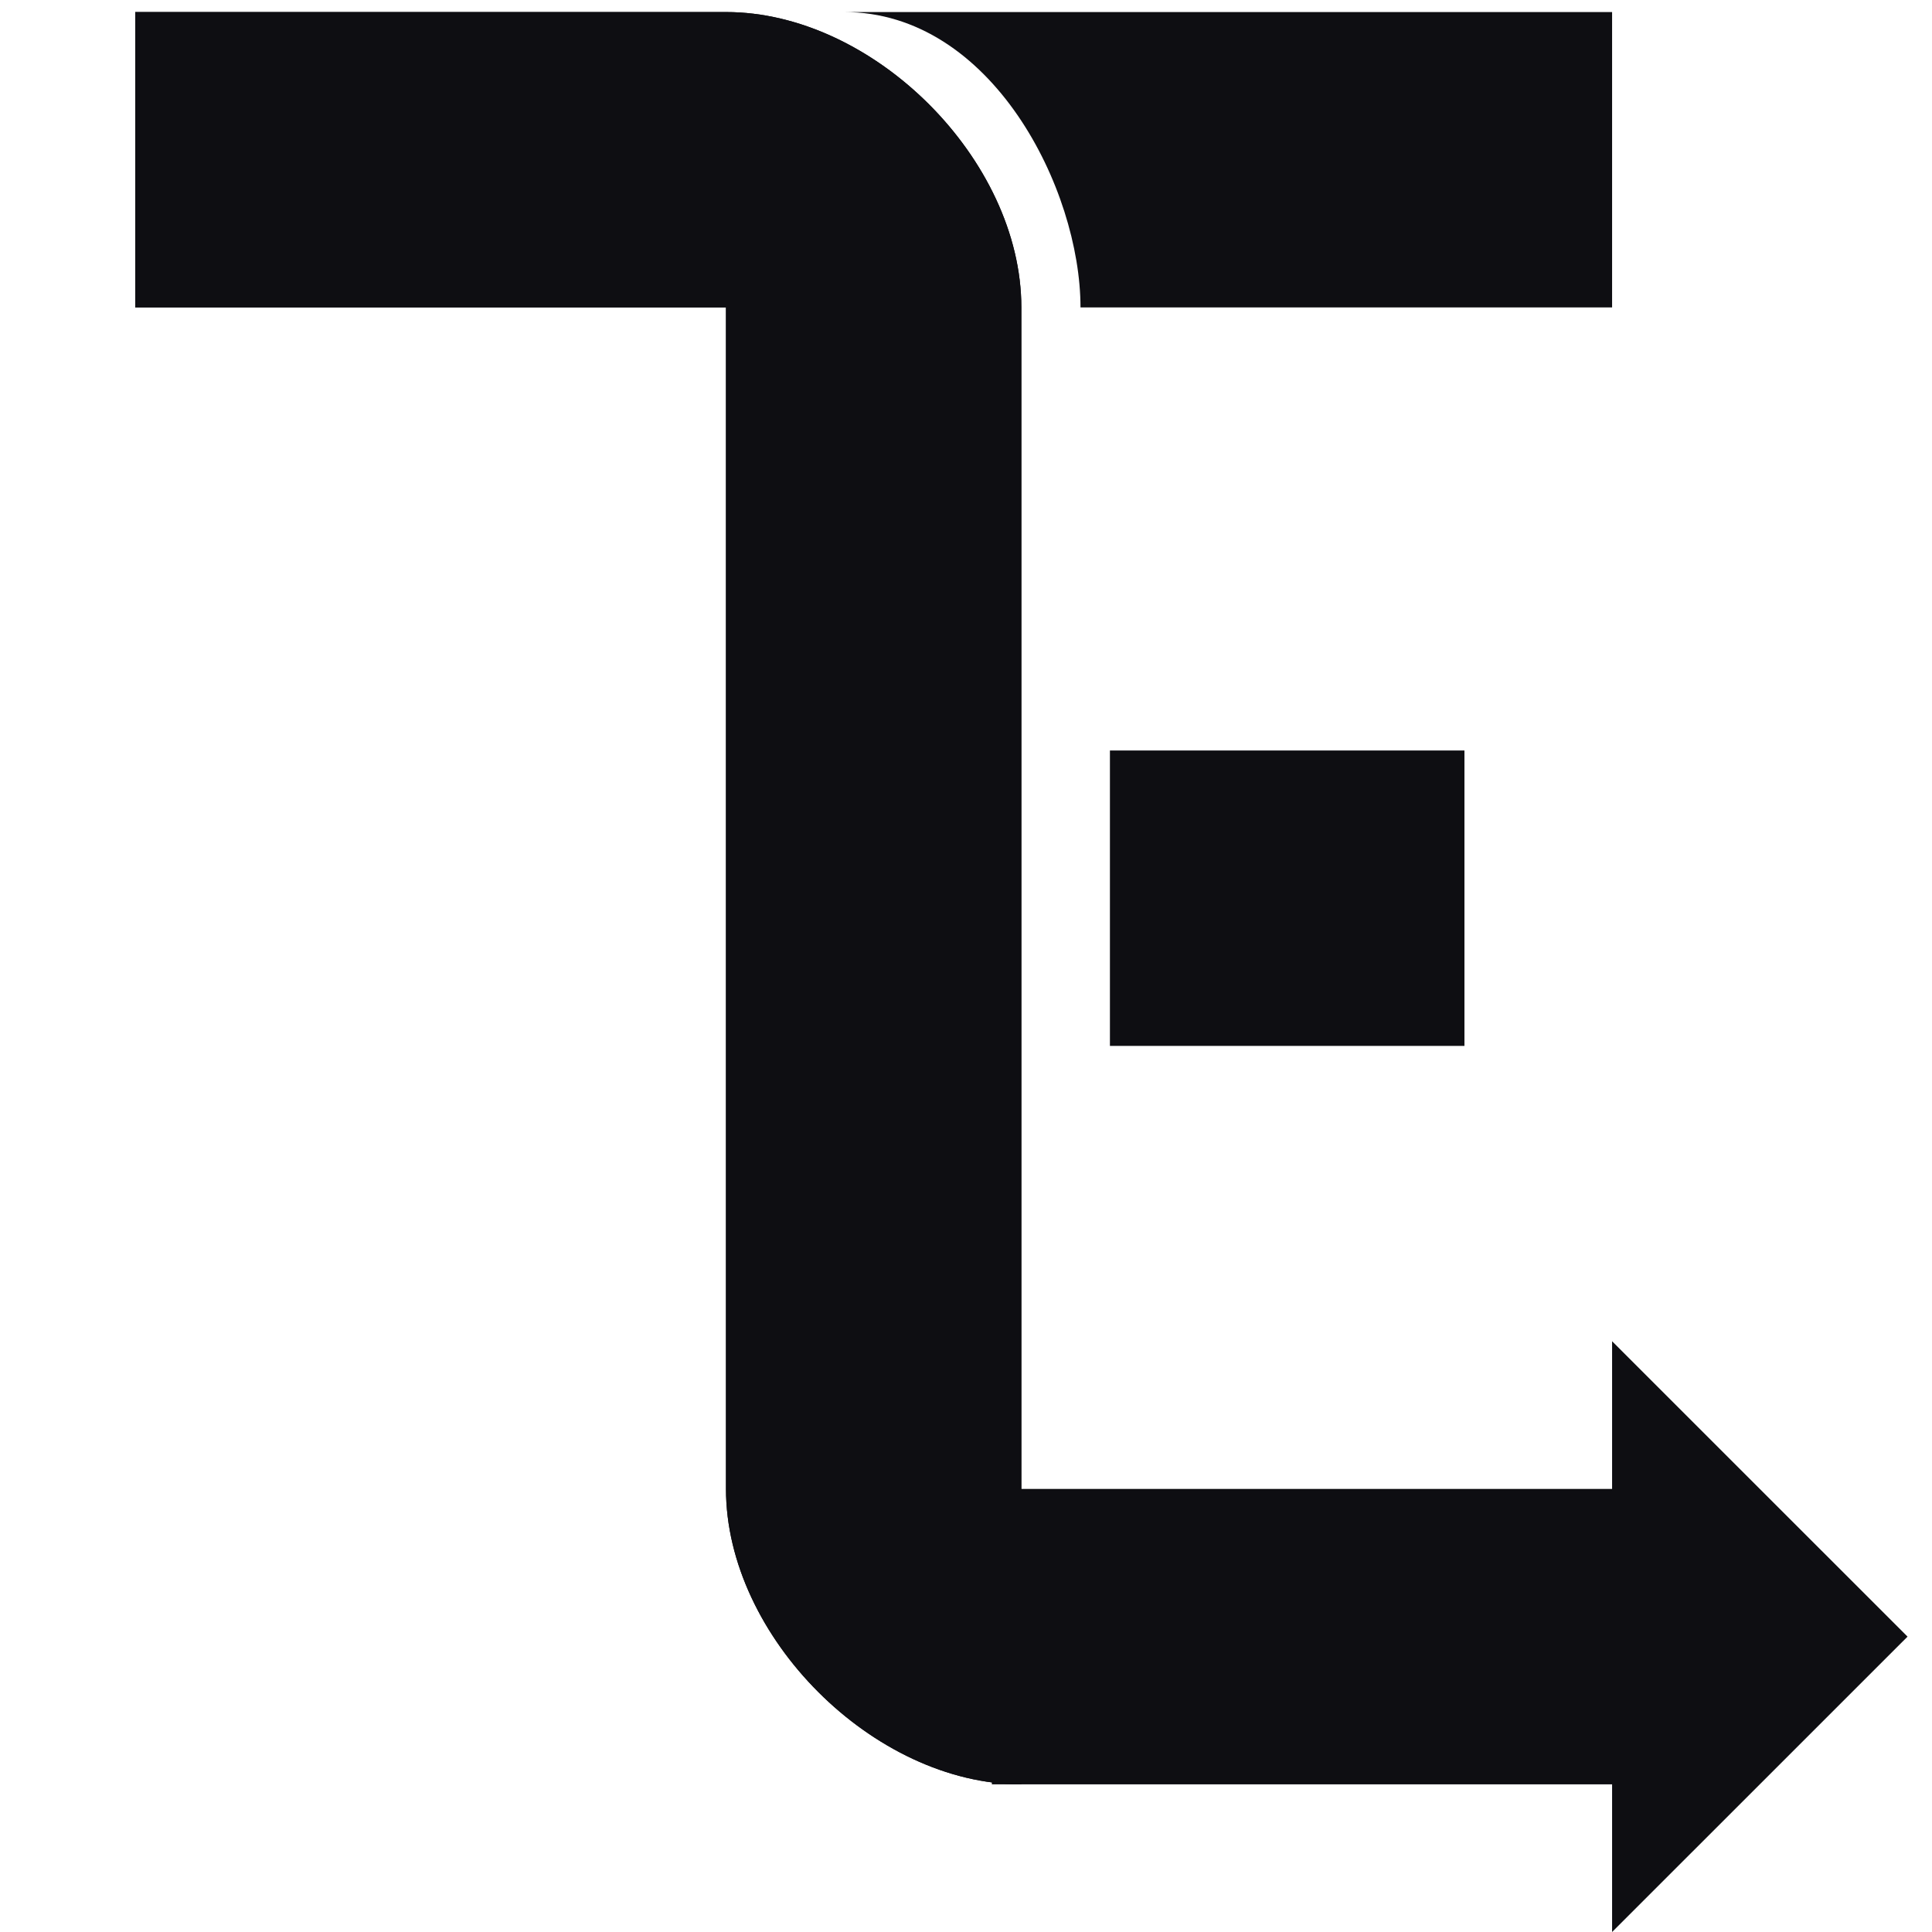 <svg width="100" height="100" viewBox="0 0 26.458 26.458" xmlns="http://www.w3.org/2000/svg">
  <path style="fill:#0e0e12;fill-opacity:1;stroke:none;stroke-width:4.587;stroke-linecap:round;stroke-linejoin:round;stroke-dasharray:9.173,9.173;stroke-dashoffset:.917;paint-order:fill markers stroke" d="M1.852.165h8.09c2.023 0 4.045 2.023 4.045 4.045v20.226c-2.022 0-4.045-2.023-4.045-4.045V4.21h-8.09Z"/>
  <path style="fill:#0e0e12;fill-opacity:1;stroke:none;stroke-width:4.587;stroke-linecap:round;stroke-linejoin:round;stroke-dasharray:9.173,9.173;stroke-dashoffset:.917;paint-order:fill markers stroke" d="M1.852.165h8.09c2.023 0 4.045 2.023 4.045 4.045v20.226c-2.022 0-4.045-2.023-4.045-4.045V4.21h-8.09ZM15.2 10.278h4.855v4.045H15.2z"/>
  <path style="fill:#0e0e12;fill-opacity:1;stroke:none;stroke-width:4.587;stroke-linecap:round;stroke-linejoin:round;stroke-dasharray:9.173,9.173;stroke-dashoffset:.917;paint-order:fill markers stroke" d="M13.583 20.39h8.494v-2.022l4.046 4.045-4.046 4.045v-2.022h-8.494zM11.56.165h10.517V4.21h-7.28c0-1.618-1.214-4.045-3.237-4.045z"/>
</svg>

